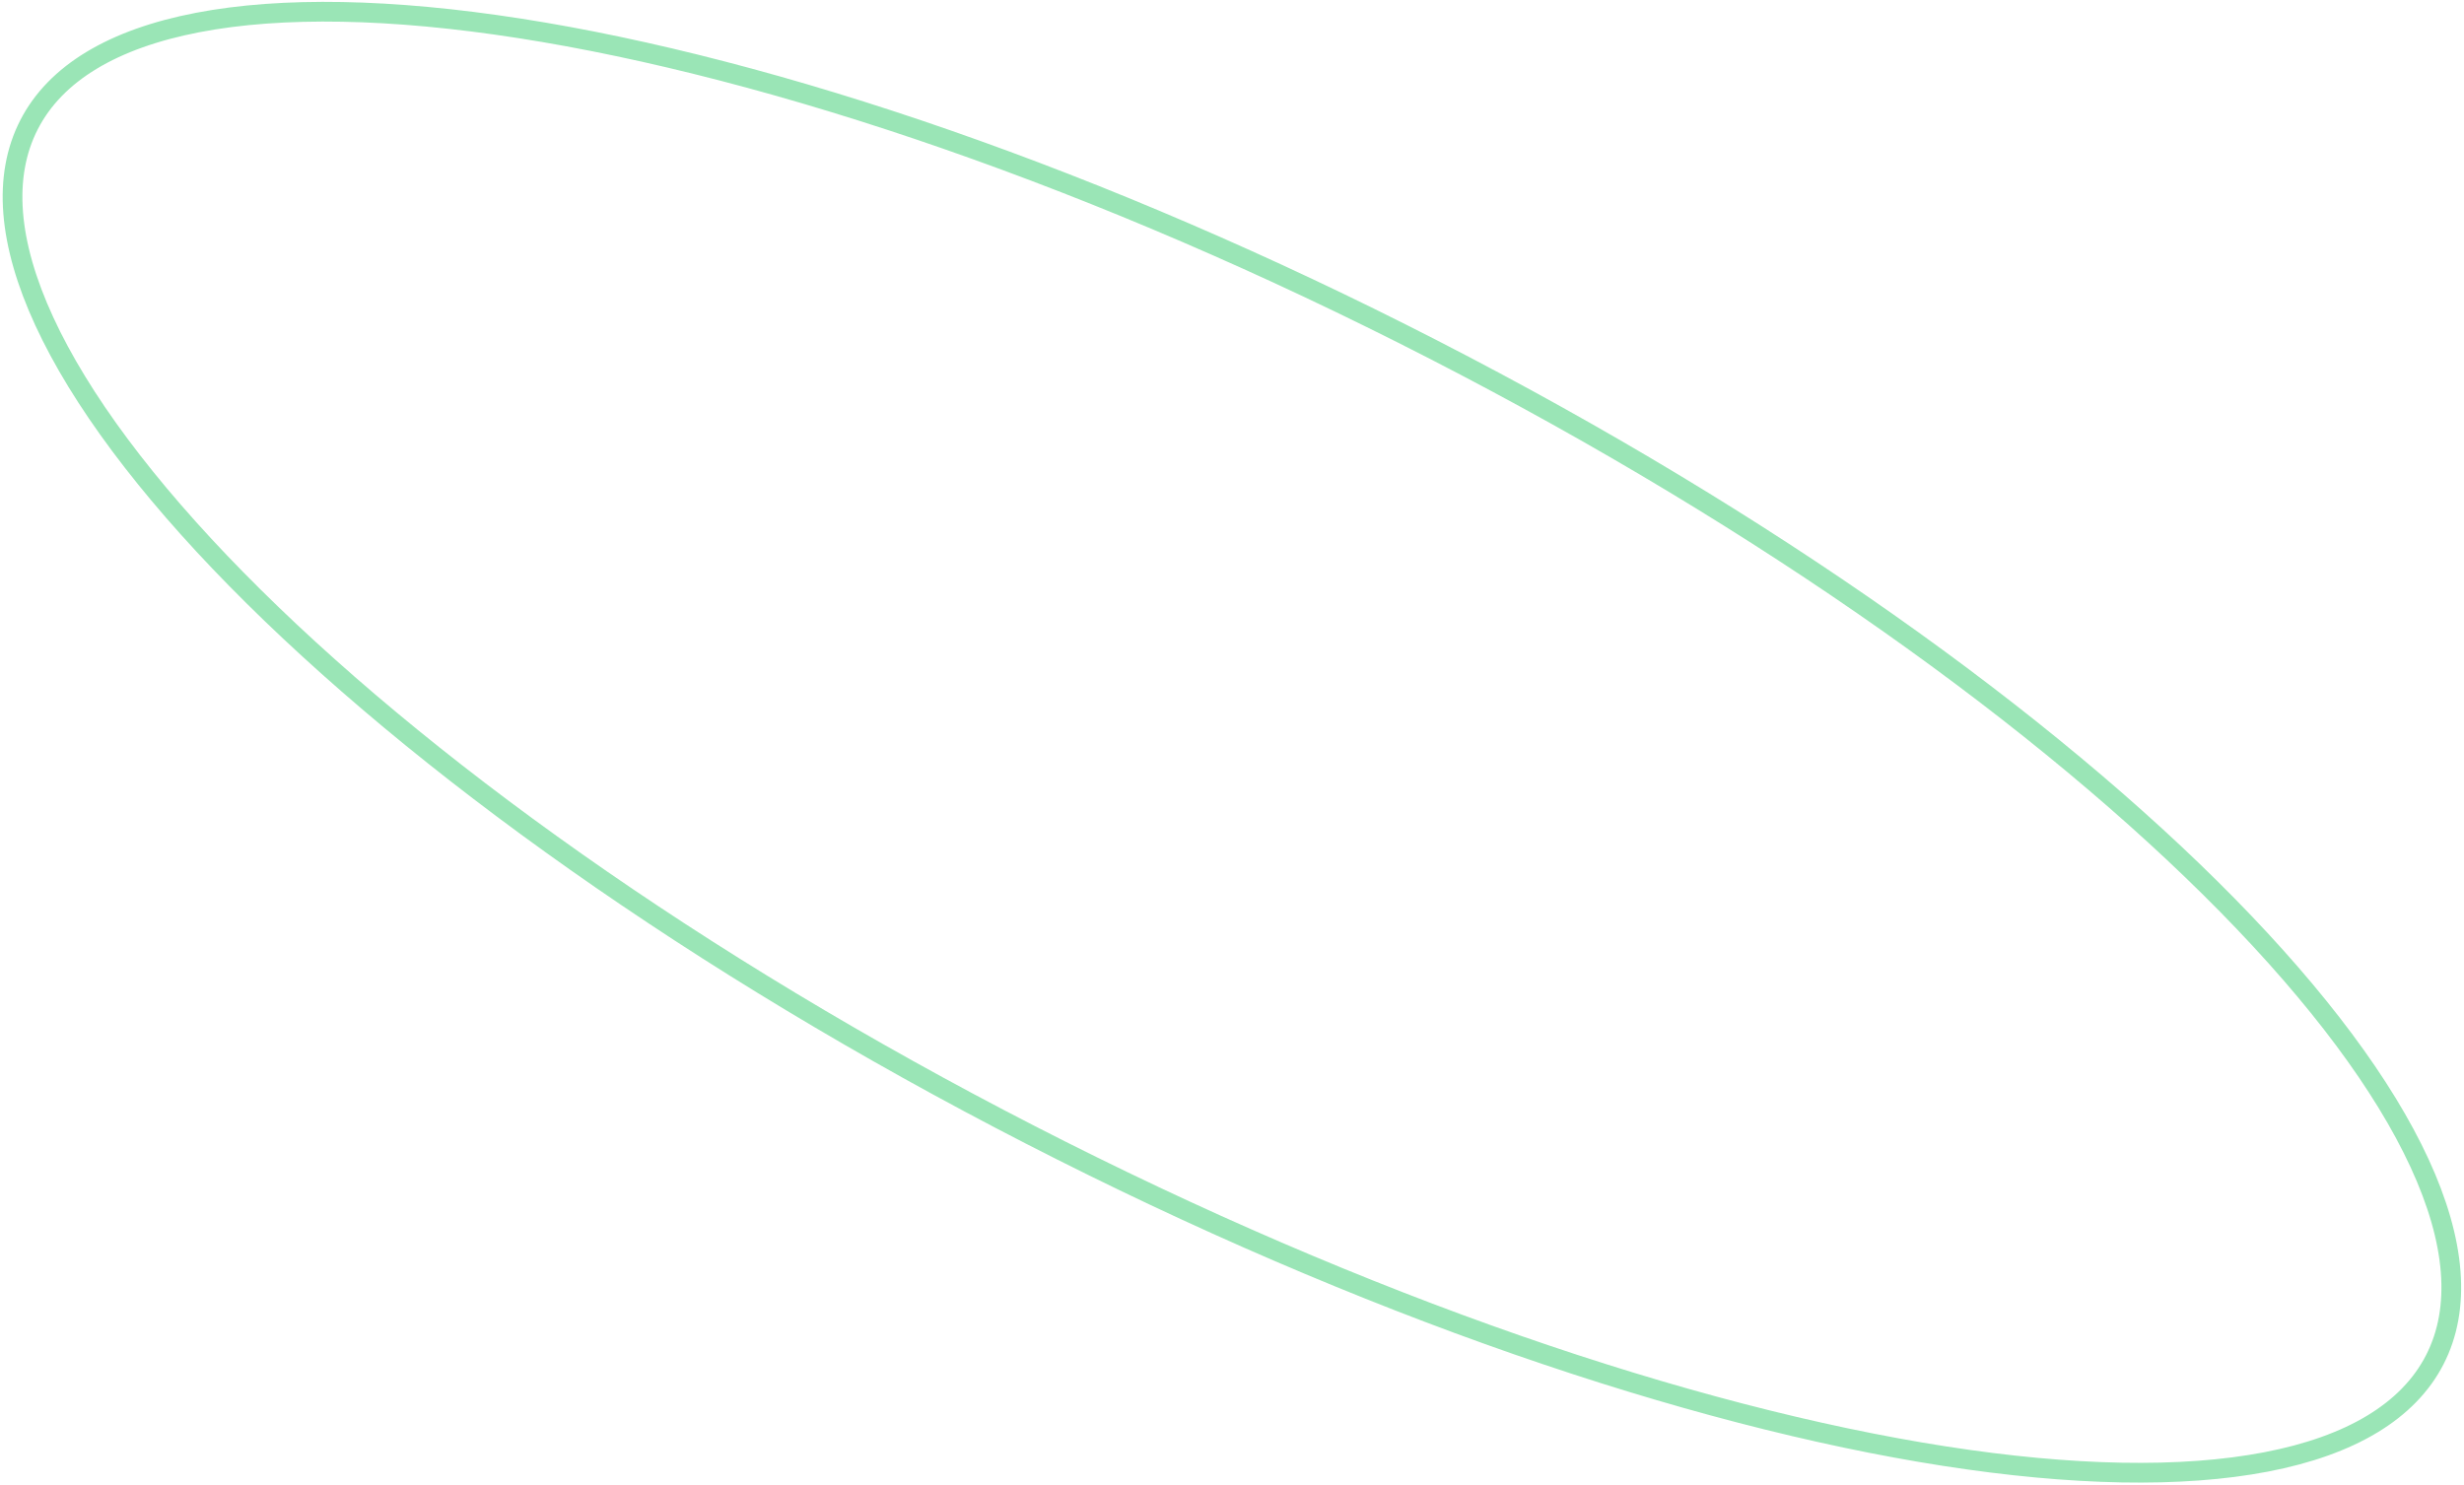 <svg width="375" height="226" viewBox="0 0 375 226" fill="none" xmlns="http://www.w3.org/2000/svg">
<path d="M156.801 172.743C105.983 146.649 63.537 116.227 35.984 88.178C22.202 74.148 12.208 60.774 6.73 48.89C1.242 36.985 0.392 26.829 4.422 18.981C8.452 11.133 17.201 5.906 30.073 3.429C42.923 0.956 59.616 1.285 79.049 4.311C117.899 10.359 167.355 27.128 218.173 53.222C268.991 79.316 311.437 109.738 338.99 137.786C352.772 151.816 362.766 165.191 368.244 177.074C373.732 188.979 374.582 199.135 370.552 206.983C366.522 214.831 357.773 220.058 344.901 222.535C332.051 225.008 315.358 224.679 295.925 221.654C257.075 215.606 207.619 198.837 156.801 172.743Z" stroke="#70DA98" stroke-opacity="0.7" stroke-width="3"/>
</svg>
